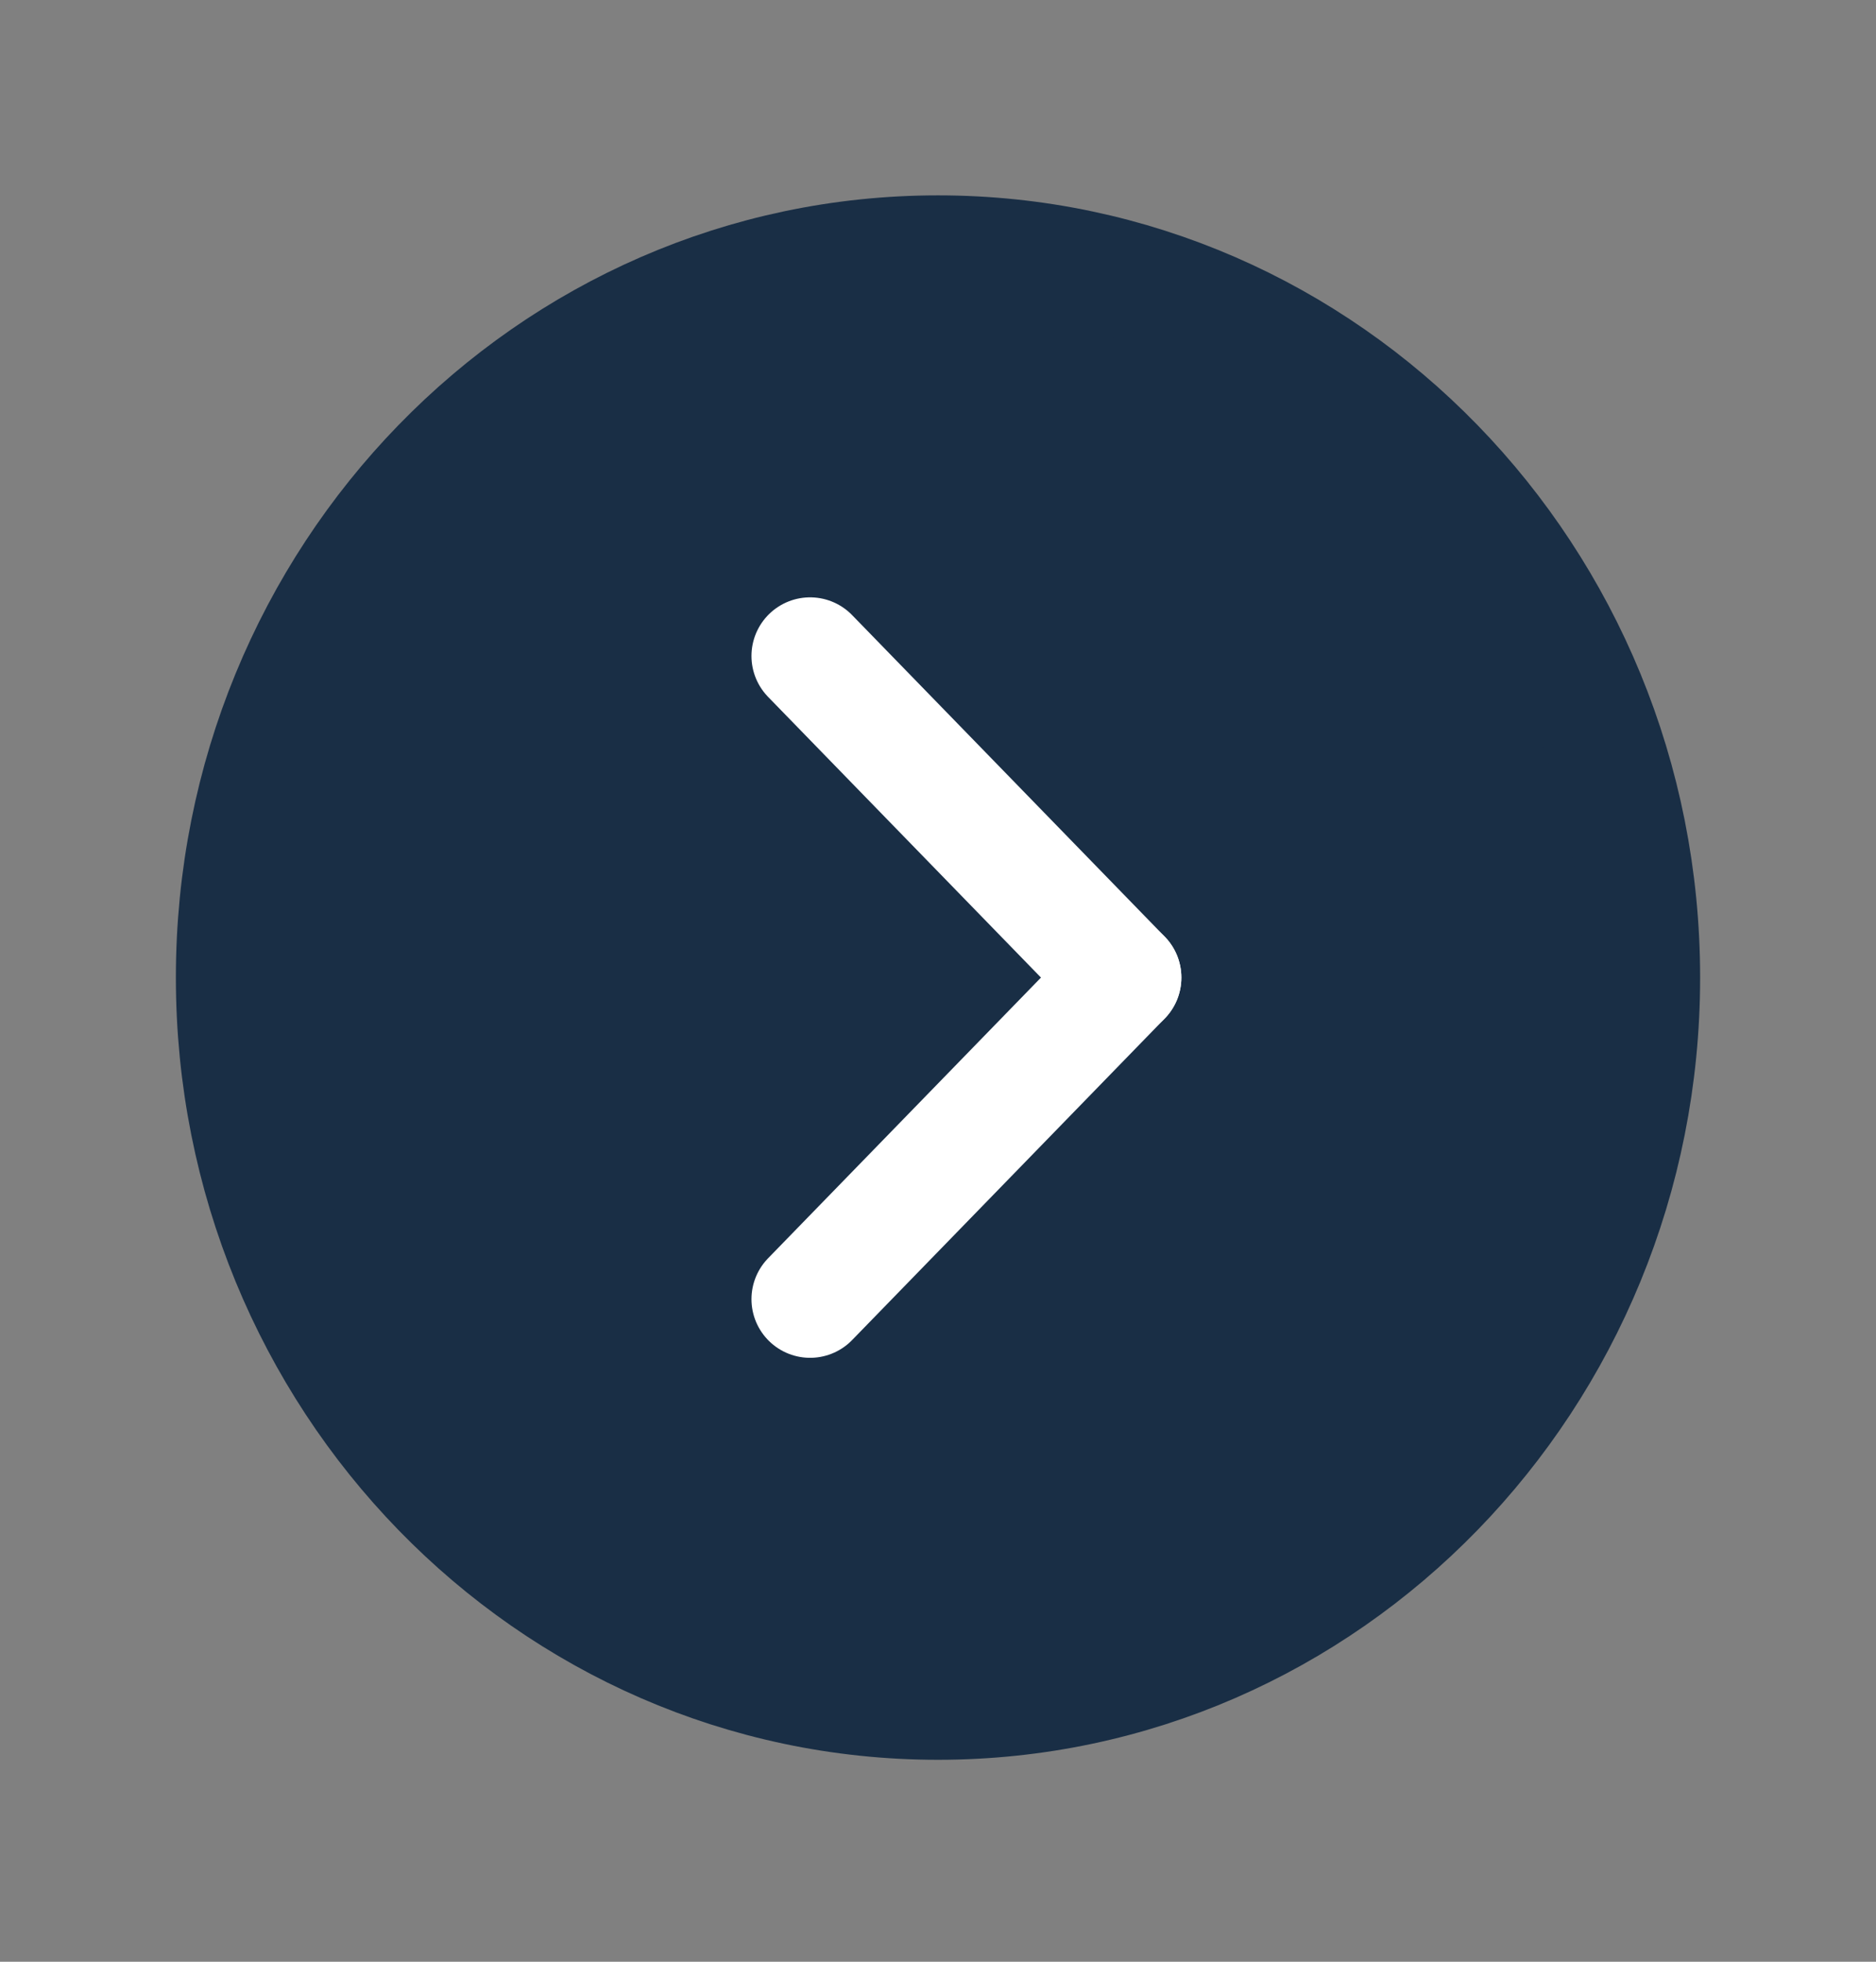 <svg width="44" height="46" viewBox="0 0 44 46" fill="none" xmlns="http://www.w3.org/2000/svg">
<rect x="0" y="0" width="44" height="46" fill="#808080" stroke="none"/>
<g clip-path="url(#clip0_53_668)">
<path d="M38.5 22.923C38.5 13.553 31.113 5.956 22 5.956C12.887 5.956 5.5 13.553 5.5 22.923C5.5 32.294 12.887 39.89 22 39.89C31.113 39.89 38.5 32.294 38.5 22.923Z" fill="#192E45" stroke="#192E45" stroke-width="2.75" stroke-linecap="round" stroke-linejoin="round"/>
<path d="M19 30.464L26.333 22.923" stroke="white" stroke-width="2.75" stroke-linecap="round" stroke-linejoin="round"/>
<path d="M19 15.382L26.333 22.923" stroke="white" stroke-width="2.75" stroke-linecap="round" stroke-linejoin="round"/>
</g>
<defs>
<clipPath id="clip0_53_668">
<rect width="45.245" height="44" fill="white" transform="translate(0 45.545) rotate(-90)"/>
</clipPath>
</defs>
</svg>

